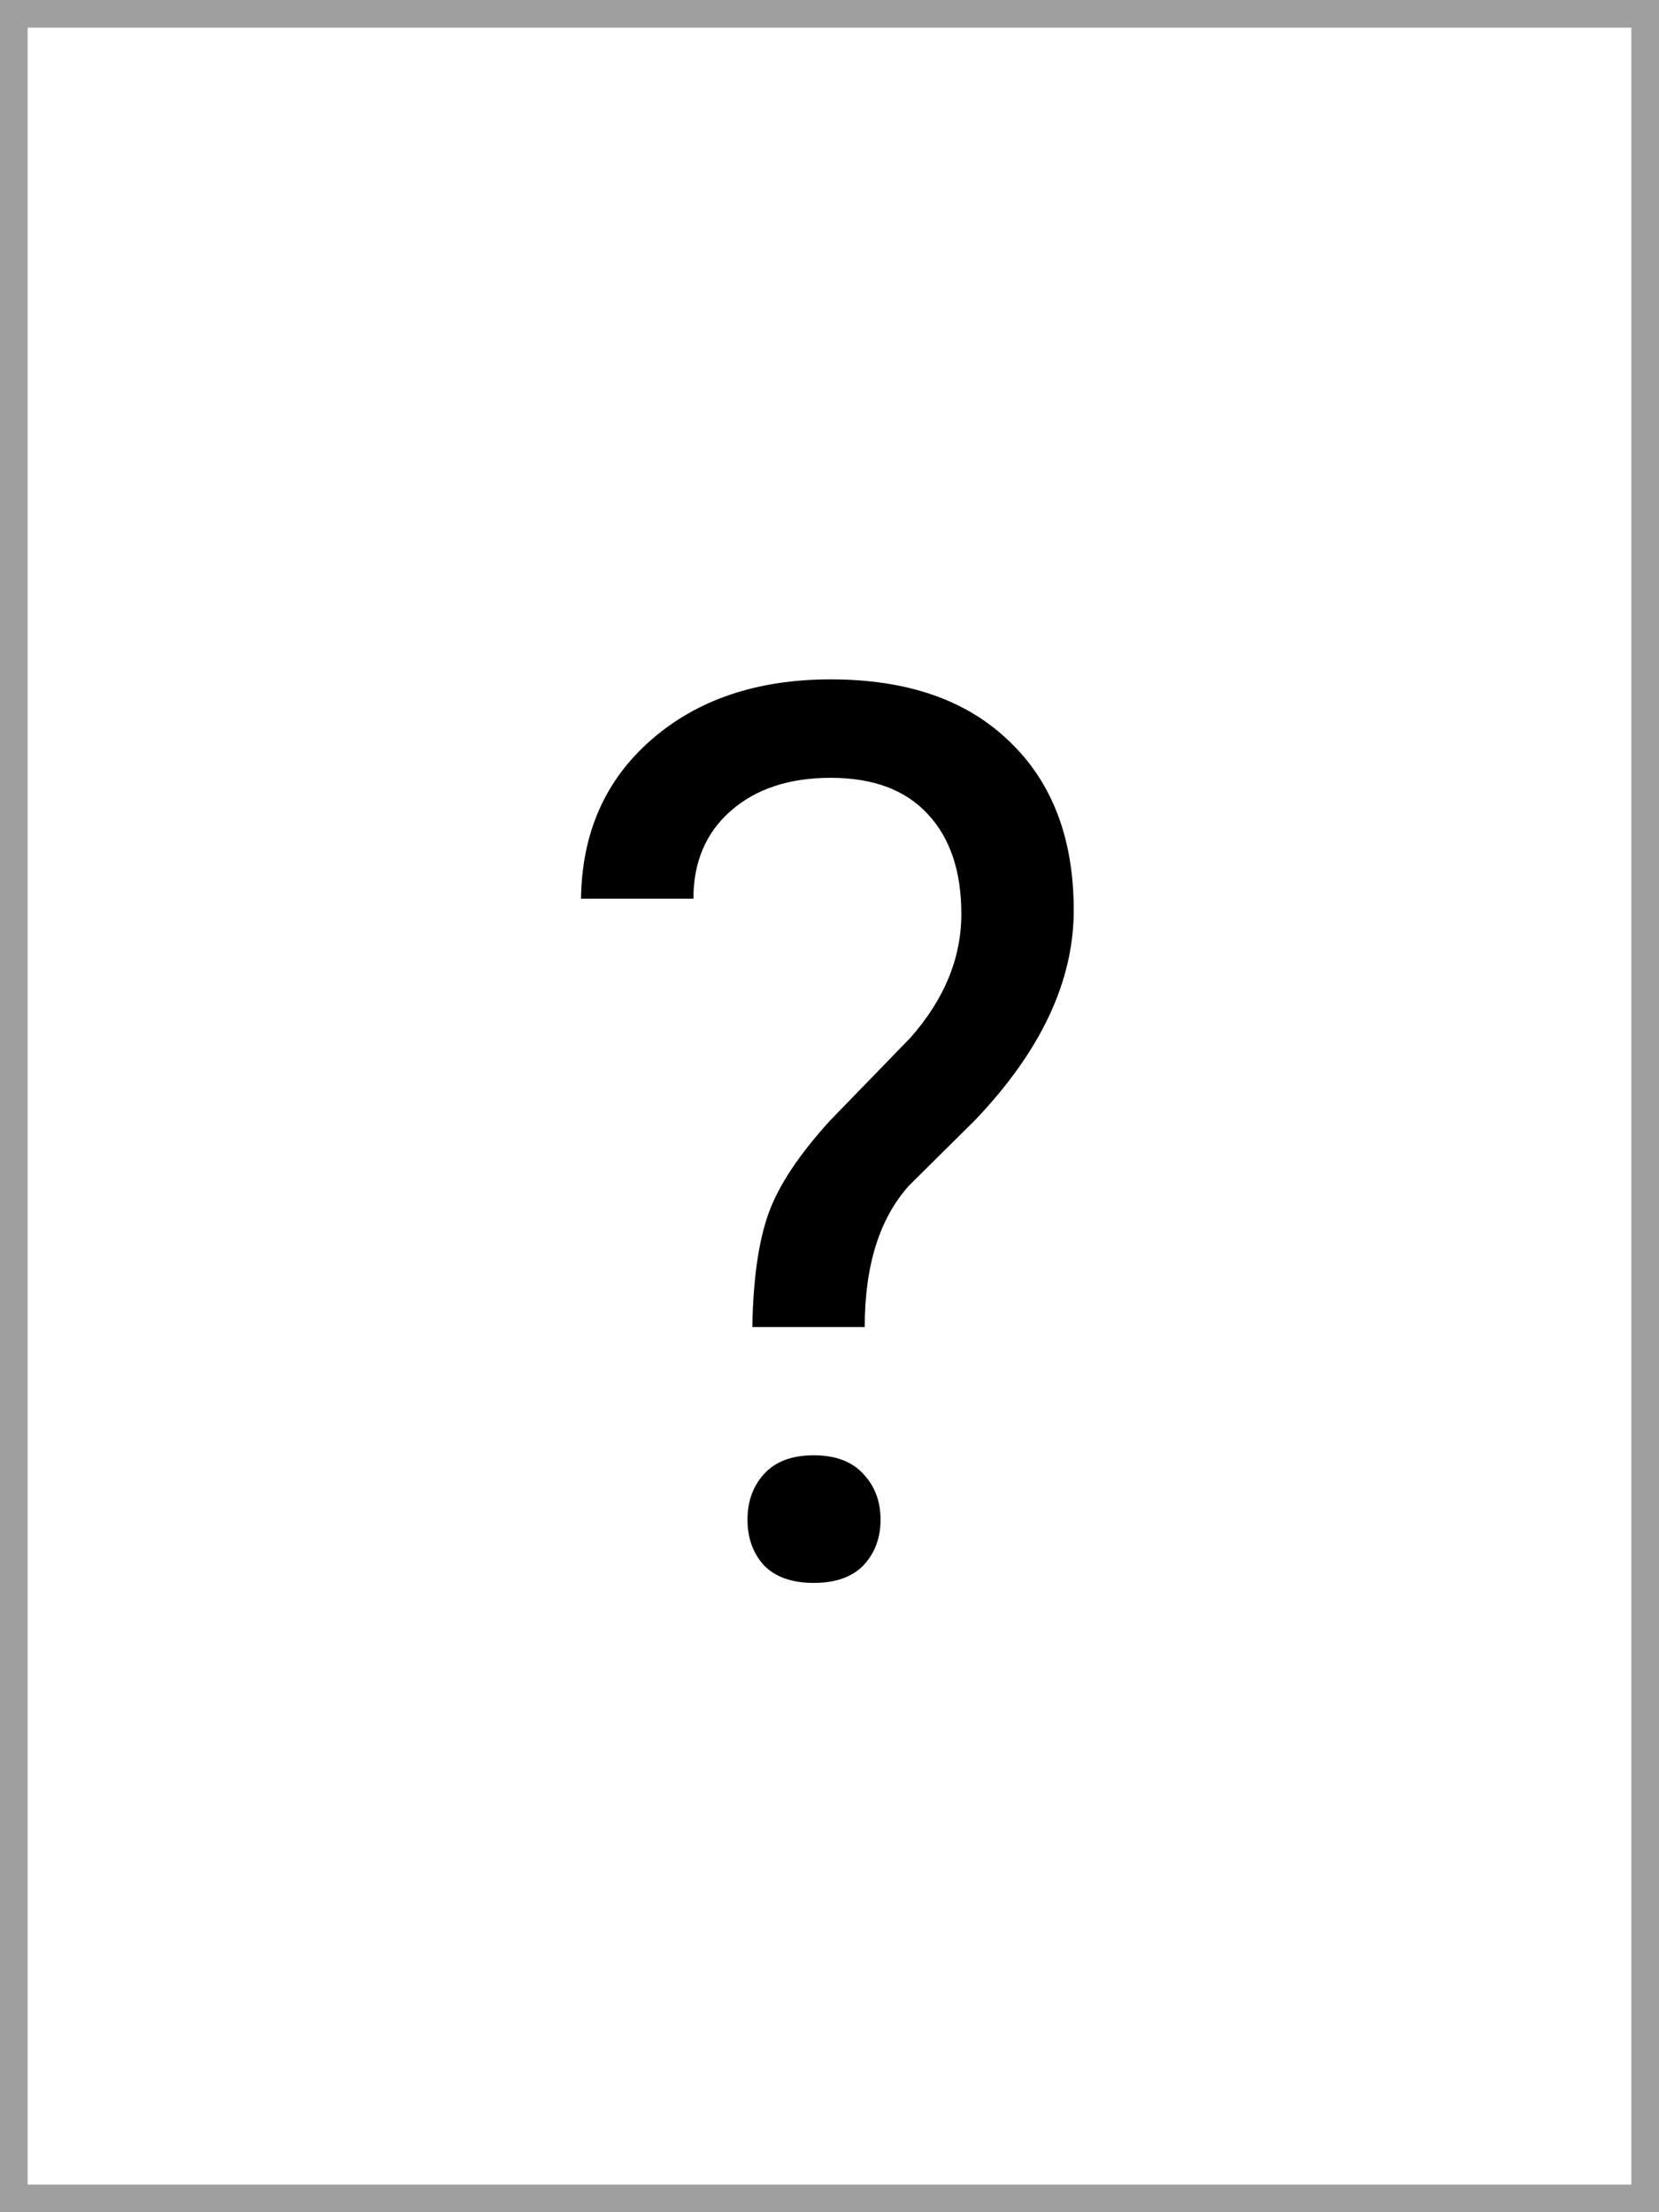 <svg width="60" height="80" viewBox="0 0 60 80" fill="none" xmlns="http://www.w3.org/2000/svg">
<rect x="0" y="0" width="60" height="80" fill="#333333" stroke="none"/>
<rect x="0.5" y="0.5" width="59" height="79" fill="white" stroke="#9F9F9F"/>
<path d="M27.209 47.991C27.239 46.248 27.436 44.871 27.803 43.86C28.169 42.85 28.916 41.729 30.044 40.498L32.922 37.532C34.153 36.141 34.768 34.647 34.768 33.05C34.768 31.512 34.365 30.311 33.56 29.446C32.754 28.567 31.582 28.128 30.044 28.128C28.55 28.128 27.349 28.523 26.44 29.314C25.532 30.105 25.078 31.168 25.078 32.501H21.013C21.043 30.127 21.885 28.216 23.54 26.766C25.21 25.301 27.378 24.568 30.044 24.568C32.812 24.568 34.966 25.315 36.504 26.81C38.057 28.289 38.833 30.325 38.833 32.918C38.833 35.481 37.647 38.008 35.273 40.498L32.878 42.872C31.809 44.058 31.274 45.765 31.274 47.991H27.209ZM27.034 54.956C27.034 54.297 27.231 53.748 27.627 53.309C28.037 52.855 28.638 52.627 29.429 52.627C30.22 52.627 30.82 52.855 31.23 53.309C31.641 53.748 31.846 54.297 31.846 54.956C31.846 55.616 31.641 56.165 31.23 56.605C30.82 57.029 30.22 57.242 29.429 57.242C28.638 57.242 28.037 57.029 27.627 56.605C27.231 56.165 27.034 55.616 27.034 54.956Z" fill="black"/>
</svg>
